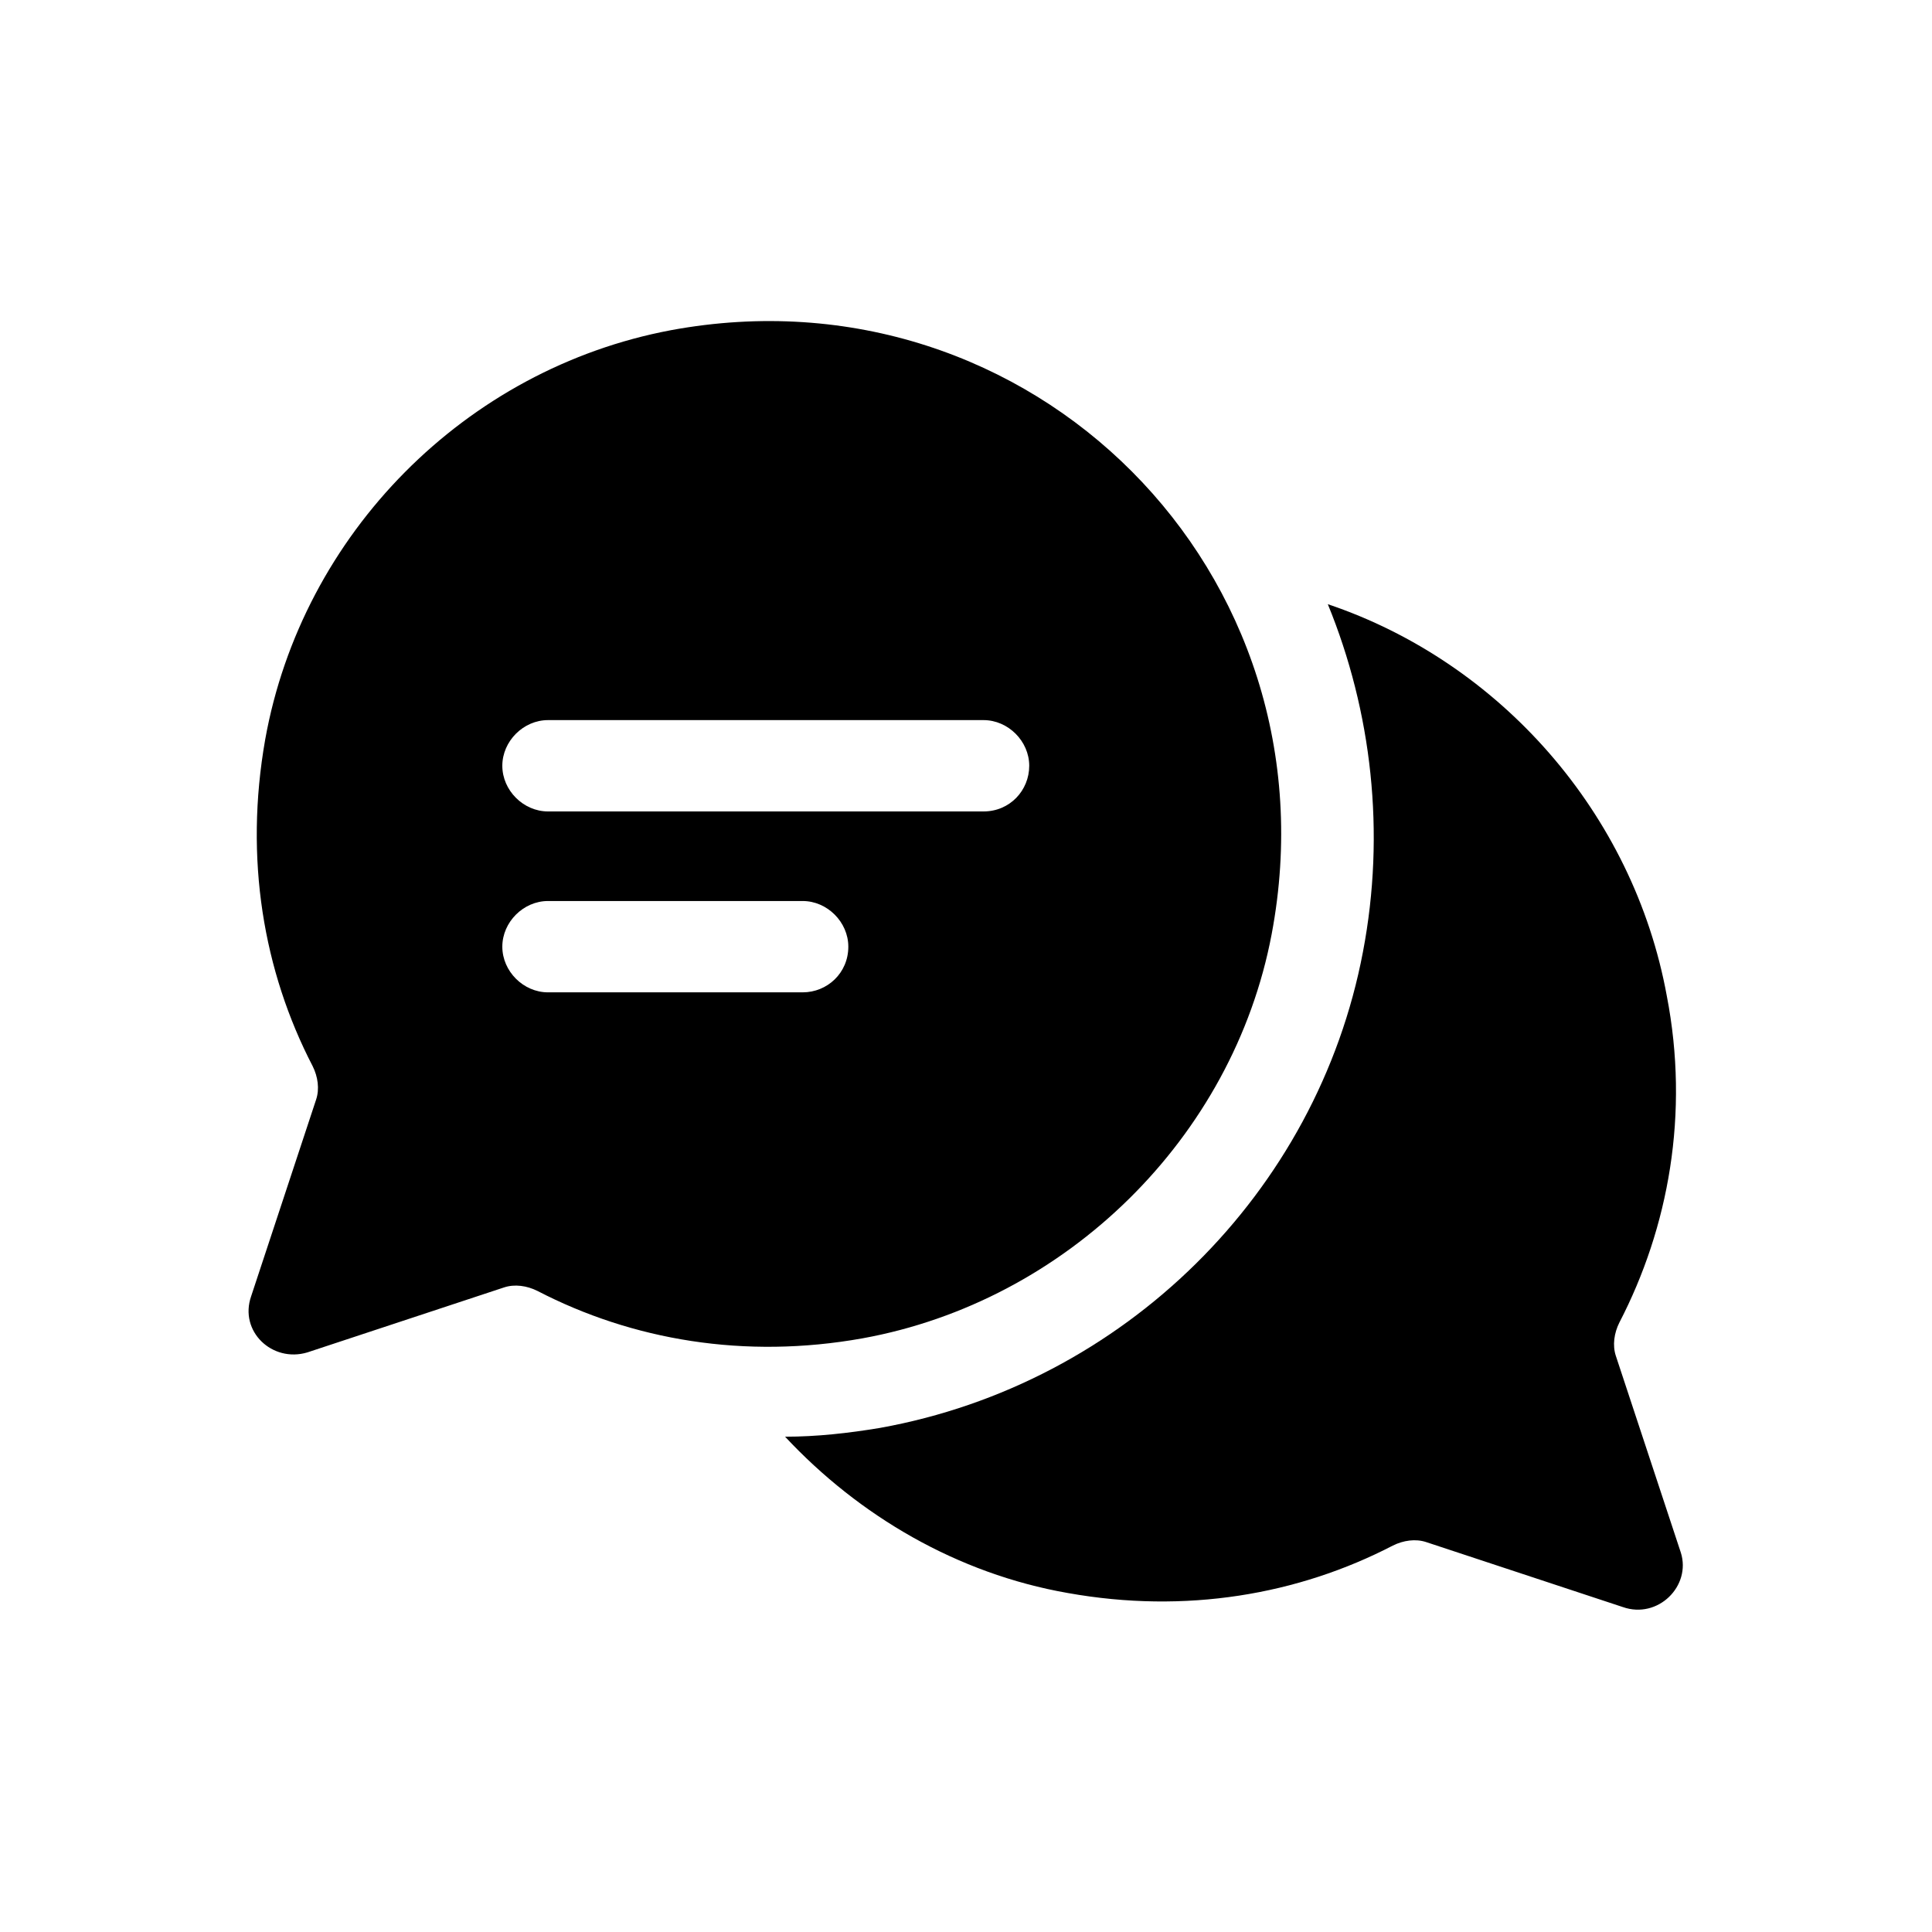 <?xml version="1.0" encoding="utf-8"?>
<!-- Generator: Adobe Illustrator 27.0.0, SVG Export Plug-In . SVG Version: 6.00 Build 0)  -->
<svg version="1.1" id="Layer_2_00000077322832984970302740000009697002260194348939_"
	 xmlns="http://www.w3.org/2000/svg" xmlns:xlink="http://www.w3.org/1999/xlink" x="0px" y="0px" viewBox="0 0 110 110"
	 style="enable-background:new 0 0 110 110;" xml:space="preserve">
<g id="OBJECTS">
	<g>
		<path d="M95.7,88.4l-3.7-11.2c-0.2-0.6-0.1-1.3,0.2-1.9c2.8-5.4,4-11.9,2.7-18.6c-1.9-10.4-9.5-19-19.3-22.3
			c2.5,6.1,3.3,13,2,19.8C75,67.9,64,78.8,50.1,81.3c-1.8,0.3-3.6,0.5-5.4,0.5c4.2,4.5,9.8,7.8,16.1,8.9c6.7,1.2,13.1,0.1,18.5-2.7
			c0.6-0.3,1.3-0.4,1.9-0.2l11.2,3.7C94.4,92.2,96.3,90.3,95.7,88.4L95.7,88.4z"/>
		<path d="M38.2,18.8c-11.7,2.2-21,11.6-23.1,23.3c-1.2,6.8-0.1,13.2,2.7,18.6c0.3,0.6,0.4,1.3,0.2,1.9l-3.7,11.2
			c-0.7,2,1.2,3.8,3.2,3.2l11.2-3.7c0.6-0.2,1.3-0.1,1.9,0.2c5.4,2.8,11.8,3.9,18.5,2.7c11.6-2.1,21.1-11.4,23.3-23
			C76.3,32.6,58.7,15,38.2,18.8z M45.7,56.5H31.2c-1.4,0-2.6-1.2-2.6-2.6c0-1.4,1.2-2.6,2.6-2.6h14.5c1.4,0,2.6,1.2,2.6,2.6
			C48.3,55.4,47.1,56.5,45.7,56.5z M56,46.2H31.2c-1.4,0-2.6-1.2-2.6-2.6s1.2-2.6,2.6-2.6H56c1.4,0,2.6,1.2,2.6,2.6
			S57.5,46.2,56,46.2z"/>
	</g>
</g>
</svg>
